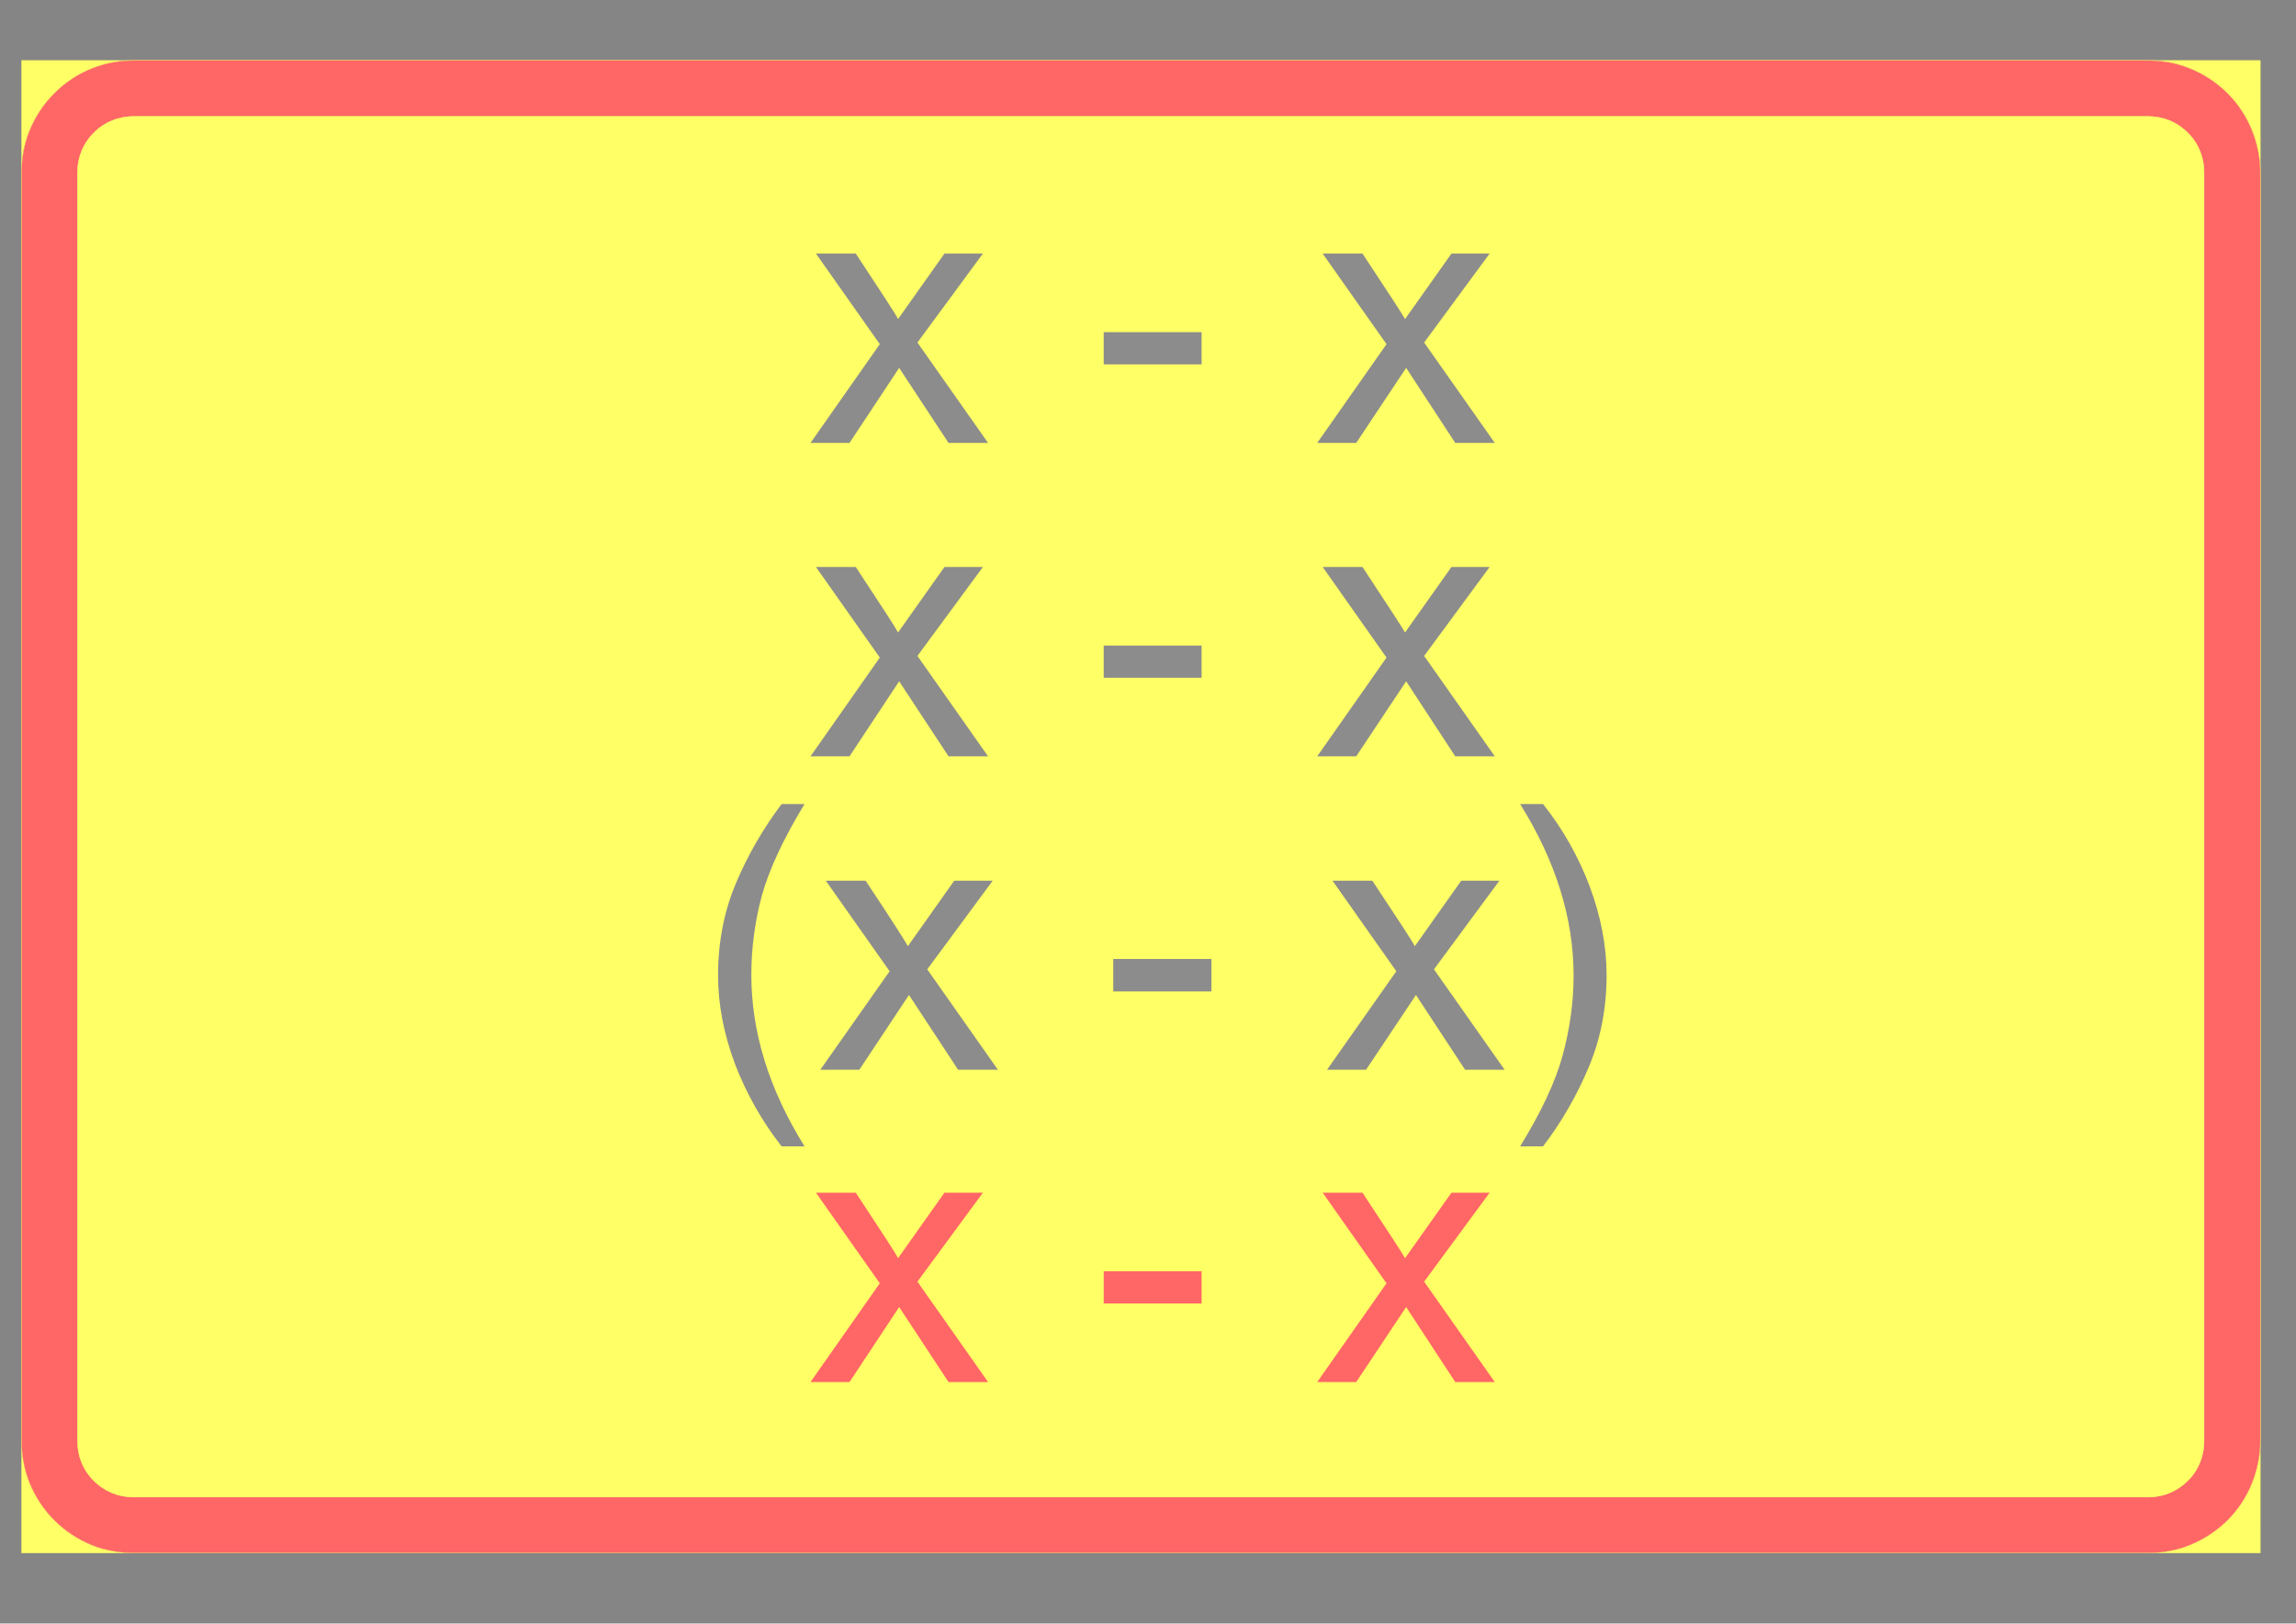 <ns0:svg xmlns:ns0="http://www.w3.org/2000/svg" xmlns:ns1="http://www.w3.org/1999/xlink" version="1.1" id="Layer_1" x="0px" y="0px" width="841.89px" height="595.276px" viewBox="0 0 841.89 595.276" enable-background="new 0 0 841.89 595.276" xml:space="preserve" opacity="0.6">
<ns0:rect x="0" y="0" width="841.89" height="595.276" fill="#333333" stroke="none"/>
<ns0:g>
	<ns0:defs>
		<ns0:polyline id="SVGID_1_" points="0,582.519 842.01,582.519 842.01,12.757 0,12.757 0,582.519   " />
	</ns0:defs>
	<ns0:clipPath id="SVGID_2_">
		<ns0:use ns1:href="#SVGID_1_" overflow="visible" />
	</ns0:clipPath>
	
		<ns0:line clip-path="url(#SVGID_2_)" fill="none" stroke="#FF0000" stroke-width="0.12" stroke-linejoin="bevel" stroke-miterlimit="1.414" x1="828.8" y1="63.176" x2="828.8" y2="528.375" />
	
		<ns0:path clip-path="url(#SVGID_2_)" fill="none" stroke="#FF0000" stroke-width="0.12" stroke-linejoin="bevel" stroke-miterlimit="1.414" d="   M828.8,528.375c0,5.4-1.101,10.7-3.2,15.7c-2,5-5,9.5-8.8,13.3c-3.9,3.801-8.4,6.801-13.4,8.9c-4.9,2.1-10.3,3.1-15.7,3.1" />
	
		<ns0:line clip-path="url(#SVGID_2_)" fill="none" stroke="#FF0000" stroke-width="0.12" stroke-linejoin="bevel" stroke-miterlimit="1.414" x1="787.7" y1="569.375" x2="48.9" y2="569.375" />
	
		<ns0:path clip-path="url(#SVGID_2_)" fill="none" stroke="#FF0000" stroke-width="0.12" stroke-linejoin="bevel" stroke-miterlimit="1.414" d="   M48.9,569.375c-5.4,0-10.7-1-15.7-3.1s-9.5-5.1-13.3-8.9c-3.8-3.8-6.8-8.3-8.9-13.3s-3.1-10.3-3.1-15.7" />
	
		<ns0:line clip-path="url(#SVGID_2_)" fill="none" stroke="#FF0000" stroke-width="0.12" stroke-linejoin="bevel" stroke-miterlimit="1.414" x1="7.9" y1="528.375" x2="7.9" y2="63.176" />
	
		<ns0:path clip-path="url(#SVGID_2_)" fill="none" stroke="#FF0000" stroke-width="0.12" stroke-linejoin="bevel" stroke-miterlimit="1.414" d="   M7.9,63.176c0-5.4,1-10.7,3.1-15.7s5.1-9.5,8.9-13.3c3.8-3.8,8.3-6.9,13.3-8.9c5-2.1,10.3-3.1,15.7-3.1" />
	
		<ns0:line clip-path="url(#SVGID_2_)" fill="none" stroke="#FF0000" stroke-width="0.12" stroke-linejoin="bevel" stroke-miterlimit="1.414" x1="48.9" y1="22.176" x2="787.7" y2="22.176" />
	
		<ns0:path clip-path="url(#SVGID_2_)" fill="none" stroke="#FF0000" stroke-width="0.12" stroke-linejoin="bevel" stroke-miterlimit="1.414" d="   M787.7,22.176c5.4,0,10.8,1,15.7,3.1c5,2,9.5,5.1,13.4,8.9c3.8,3.8,6.8,8.3,8.8,13.3c2.1,5,3.2,10.3,3.2,15.7" />
	
		<ns0:line clip-path="url(#SVGID_2_)" fill="none" stroke="#FFFF00" stroke-width="0.12" stroke-linejoin="bevel" stroke-miterlimit="1.414" x1="48.9" y1="42.676" x2="787.7" y2="42.676" />
	
		<ns0:path clip-path="url(#SVGID_2_)" fill="none" stroke="#FFFF00" stroke-width="0.12" stroke-linejoin="bevel" stroke-miterlimit="1.414" d="   M787.7,42.676c5.5,0,10.7,2.1,14.5,6c3.9,3.8,6,9.1,6,14.5" />
	
		<ns0:line clip-path="url(#SVGID_2_)" fill="none" stroke="#FFFF00" stroke-width="0.12" stroke-linejoin="bevel" stroke-miterlimit="1.414" x1="808.2" y1="63.176" x2="808.2" y2="528.375" />
	
		<ns0:path clip-path="url(#SVGID_2_)" fill="none" stroke="#FFFF00" stroke-width="0.12" stroke-linejoin="bevel" stroke-miterlimit="1.414" d="   M808.2,528.375c0,5.4-2.1,10.7-6,14.5c-3.8,3.801-9,6-14.5,6" />
	
		<ns0:line clip-path="url(#SVGID_2_)" fill="none" stroke="#FFFF00" stroke-width="0.12" stroke-linejoin="bevel" stroke-miterlimit="1.414" x1="787.7" y1="548.875" x2="48.9" y2="548.875" />
	
		<ns0:path clip-path="url(#SVGID_2_)" fill="none" stroke="#FFFF00" stroke-width="0.12" stroke-linejoin="bevel" stroke-miterlimit="1.414" d="   M48.9,548.875c-5.4,0-10.7-2.199-14.5-6c-3.9-3.8-6-9.1-6-14.5" />
	
		<ns0:line clip-path="url(#SVGID_2_)" fill="none" stroke="#FFFF00" stroke-width="0.12" stroke-linejoin="bevel" stroke-miterlimit="1.414" x1="28.4" y1="528.375" x2="28.4" y2="63.176" />
	
		<ns0:path clip-path="url(#SVGID_2_)" fill="none" stroke="#FFFF00" stroke-width="0.12" stroke-linejoin="bevel" stroke-miterlimit="1.414" d="   M28.4,63.176c0-5.4,2.1-10.7,6-14.5c3.8-3.9,9.1-6,14.5-6" />
	
		<ns0:line clip-path="url(#SVGID_2_)" fill="none" stroke="#FFFF00" stroke-width="0.12" stroke-linejoin="bevel" stroke-miterlimit="1.414" x1="7.9" y1="569.375" x2="7.9" y2="22.176" />
	
		<ns0:line clip-path="url(#SVGID_2_)" fill="none" stroke="#FFFF00" stroke-width="0.12" stroke-linejoin="bevel" stroke-miterlimit="1.414" x1="828.8" y1="569.375" x2="828.8" y2="22.176" />
	
		<ns0:line clip-path="url(#SVGID_2_)" fill="none" stroke="#FFFF00" stroke-width="0.12" stroke-linejoin="bevel" stroke-miterlimit="1.414" x1="7.9" y1="569.375" x2="828.8" y2="569.375" />
	
		<ns0:line clip-path="url(#SVGID_2_)" fill="none" stroke="#FFFF00" stroke-width="0.12" stroke-linejoin="bevel" stroke-miterlimit="1.414" x1="828.8" y1="22.176" x2="7.9" y2="22.176" />
	<ns0:path clip-path="url(#SVGID_2_)" fill-rule="evenodd" clip-rule="evenodd" fill="#FFFF00" d="M7.9,63.176c0-2.4,0.2-4.9,0.6-7.5   c0.5-2.5,1.2-5.1,2.2-7.6c2.1-5.1,5.1-9.8,9.2-13.9c4-4,8.8-7.1,13.8-9.1c2.6-1,5.1-1.8,7.7-2.2c2.5-0.5,5-0.7,7.4-0.7H7.9V63.176" />
	<ns0:path clip-path="url(#SVGID_2_)" fill-rule="evenodd" clip-rule="evenodd" fill="#FFFF00" d="M787.7,22.176c2.4,0,4.9,0.2,7.5,0.6   c2.5,0.5,5.101,1.2,7.601,2.2c5.1,2.1,9.899,5.1,13.899,9.2c4.101,4,7.101,8.7,9.2,13.8c1,2.6,1.7,5.1,2.2,7.7   c0.5,2.5,0.7,5,0.7,7.4v-40.9H828.7H787.7" />
	<ns0:path clip-path="url(#SVGID_2_)" fill-rule="evenodd" clip-rule="evenodd" fill="#FFFF00" d="M828.8,528.375c0,2.4-0.2,4.9-0.7,7.4   c-0.5,2.6-1.2,5.2-2.2,7.7c-2,5.1-5.1,9.8-9.1,13.899c-4.101,4-8.801,7.101-13.9,9.101c-2.5,1-5.1,1.8-7.6,2.2   c-2.601,0.5-5.101,0.699-7.5,0.699h41V528.375" />
	<ns0:path clip-path="url(#SVGID_2_)" fill-rule="evenodd" clip-rule="evenodd" fill="#FFFF00" d="M48.9,569.375   c-2.4,0-4.9-0.199-7.4-0.699c-2.6-0.4-5.2-1.101-7.7-2.101c-5.1-2.1-9.8-5.1-13.9-9.2c-4-4-7.1-8.8-9.1-13.8   c-1-2.6-1.8-5.1-2.2-7.7c-0.5-2.5-0.7-5-0.7-7.399v40.899H48.9" />
	<ns0:path clip-path="url(#SVGID_2_)" fill-rule="evenodd" clip-rule="evenodd" fill="#FF0000" d="M48.9,42.676h738.8   c2.5,0,5,0.4,7.601,1.4c2.5,1,4.899,2.6,6.899,4.6c2.101,2,3.601,4.4,4.601,7c1,2.5,1.399,5.1,1.399,7.5v465.2   c0,2.4-0.399,5-1.399,7.5c-1,2.601-2.5,5-4.601,7c-2,2-4.399,3.601-6.899,4.601c-2.601,1-5.101,1.399-7.601,1.399H48.9   c-2.4,0-5-0.399-7.5-1.399c-2.6-1-5-2.601-7-4.601s-3.6-4.399-4.6-7c-1-2.5-1.4-5.1-1.4-7.5v-465.2c0-5.4,2.1-10.7,6-14.5   C38.2,44.776,43.5,42.676,48.9,42.676 M787.7,22.176H48.9c-2.4,0-4.9,0.2-7.5,0.6c-2.5,0.5-5.1,1.2-7.6,2.2   c-5.1,2.1-9.9,5.1-13.9,9.2c-4.1,4-7.1,8.8-9.2,13.9c-1,2.5-1.7,5.1-2.1,7.6c-0.5,2.6-0.7,5.1-0.7,7.5v465.2c0,2.4,0.2,4.9,0.7,7.5   c0.4,2.5,1.1,5.101,2.1,7.601c2.1,5.1,5.1,9.899,9.2,13.899c4,4.101,8.8,7.101,13.9,9.2c2.5,1,5.1,1.7,7.6,2.101   c2.6,0.5,5.1,0.699,7.5,0.699h738.8c2.4,0,5-0.199,7.5-0.699c2.5-0.4,5.101-1.101,7.601-2.101c5.1-2.1,9.899-5.1,14-9.2   c4-4,7.1-8.8,9.1-13.899c1-2.5,1.7-5.101,2.2-7.601c0.5-2.6,0.7-5.1,0.7-7.5v-465.2c0-2.4-0.2-4.9-0.7-7.5   c-0.5-2.5-1.2-5.1-2.2-7.6c-2-5.1-5.1-9.9-9.1-13.9c-4.101-4.1-8.9-7.1-14-9.2c-2.5-1-5.101-1.7-7.601-2.2   C792.7,22.376,790.1,22.176,787.7,22.176" />
	
		<ns0:line clip-path="url(#SVGID_2_)" fill="none" stroke="#FFFF00" stroke-width="0.12" stroke-linejoin="bevel" stroke-miterlimit="1.414" x1="787.7" y1="22.176" x2="48.9" y2="22.176" />
	
		<ns0:path clip-path="url(#SVGID_2_)" fill="none" stroke="#FFFF00" stroke-width="0.12" stroke-linejoin="bevel" stroke-miterlimit="1.414" d="   M48.9,22.176c-5.4,0-10.7,1-15.7,3.1c-5,2-9.5,5.1-13.3,8.9c-3.8,3.8-6.8,8.3-8.9,13.3s-3.1,10.3-3.1,15.7" />
	
		<ns0:line clip-path="url(#SVGID_2_)" fill="none" stroke="#FFFF00" stroke-width="0.12" stroke-linejoin="bevel" stroke-miterlimit="1.414" x1="7.9" y1="63.176" x2="7.9" y2="528.375" />
	
		<ns0:path clip-path="url(#SVGID_2_)" fill="none" stroke="#FFFF00" stroke-width="0.12" stroke-linejoin="bevel" stroke-miterlimit="1.414" d="   M7.9,528.375c0,5.4,1,10.7,3.1,15.7s5.1,9.5,8.9,13.3c3.8,3.801,8.3,6.801,13.3,8.9s10.3,3.1,15.7,3.1" />
	
		<ns0:line clip-path="url(#SVGID_2_)" fill="none" stroke="#FFFF00" stroke-width="0.12" stroke-linejoin="bevel" stroke-miterlimit="1.414" x1="48.9" y1="569.375" x2="787.7" y2="569.375" />
	
		<ns0:path clip-path="url(#SVGID_2_)" fill="none" stroke="#FFFF00" stroke-width="0.12" stroke-linejoin="bevel" stroke-miterlimit="1.414" d="   M787.7,569.375c5.4,0,10.8-1,15.7-3.1c5-2.1,9.5-5.1,13.4-8.9c3.8-3.8,6.8-8.3,8.8-13.3c2.1-5,3.2-10.3,3.2-15.7" />
	
		<ns0:line clip-path="url(#SVGID_2_)" fill="none" stroke="#FFFF00" stroke-width="0.12" stroke-linejoin="bevel" stroke-miterlimit="1.414" x1="828.8" y1="528.375" x2="828.8" y2="63.176" />
	
		<ns0:path clip-path="url(#SVGID_2_)" fill="none" stroke="#FFFF00" stroke-width="0.12" stroke-linejoin="bevel" stroke-miterlimit="1.414" d="   M828.8,63.176c0-5.4-1.101-10.7-3.2-15.7c-2-5-5-9.5-8.8-13.3c-3.9-3.8-8.4-6.9-13.4-8.9c-4.9-2.1-10.3-3.1-15.7-3.1" />
	
		<ns0:line clip-path="url(#SVGID_2_)" fill="none" stroke="#FFFF00" stroke-width="0.12" stroke-linejoin="bevel" stroke-miterlimit="1.414" x1="48.9" y1="42.676" x2="787.7" y2="42.676" />
	
		<ns0:path clip-path="url(#SVGID_2_)" fill="none" stroke="#FFFF00" stroke-width="0.12" stroke-linejoin="bevel" stroke-miterlimit="1.414" d="   M787.7,42.676c5.5,0,10.7,2.1,14.5,6c3.9,3.8,6,9.1,6,14.5" />
	
		<ns0:line clip-path="url(#SVGID_2_)" fill="none" stroke="#FFFF00" stroke-width="0.12" stroke-linejoin="bevel" stroke-miterlimit="1.414" x1="808.2" y1="63.176" x2="808.2" y2="528.375" />
	
		<ns0:path clip-path="url(#SVGID_2_)" fill="none" stroke="#FFFF00" stroke-width="0.12" stroke-linejoin="bevel" stroke-miterlimit="1.414" d="   M808.2,528.375c0,5.4-2.1,10.7-6,14.5c-3.8,3.801-9,6-14.5,6" />
	
		<ns0:line clip-path="url(#SVGID_2_)" fill="none" stroke="#FFFF00" stroke-width="0.12" stroke-linejoin="bevel" stroke-miterlimit="1.414" x1="787.7" y1="548.875" x2="48.9" y2="548.875" />
	
		<ns0:path clip-path="url(#SVGID_2_)" fill="none" stroke="#FFFF00" stroke-width="0.12" stroke-linejoin="bevel" stroke-miterlimit="1.414" d="   M48.9,548.875c-5.4,0-10.7-2.199-14.5-6c-3.9-3.8-6-9.1-6-14.5" />
	
		<ns0:line clip-path="url(#SVGID_2_)" fill="none" stroke="#FFFF00" stroke-width="0.12" stroke-linejoin="bevel" stroke-miterlimit="1.414" x1="28.4" y1="528.375" x2="28.4" y2="63.176" />
	
		<ns0:path clip-path="url(#SVGID_2_)" fill="none" stroke="#FFFF00" stroke-width="0.12" stroke-linejoin="bevel" stroke-miterlimit="1.414" d="   M28.4,63.176c0-5.4,2.1-10.7,6-14.5c3.8-3.9,9.1-6,14.5-6" />
	<ns0:path clip-path="url(#SVGID_2_)" fill-rule="evenodd" clip-rule="evenodd" fill="#FFFF00" d="M28.4,63.176v465.2   c0,2.4,0.4,5,1.4,7.5c1,2.601,2.6,5,4.6,7s4.4,3.601,7,4.601c2.5,1,5.1,1.399,7.5,1.399h738.8c2.5,0,5-0.399,7.601-1.399   c2.5-1,4.899-2.601,6.899-4.601c2.101-2,3.601-4.399,4.601-7c1-2.5,1.399-5.1,1.399-7.5v-465.2c0-2.4-0.399-5-1.399-7.5   c-1-2.6-2.5-5-4.601-7c-2-2-4.399-3.6-6.899-4.6c-2.601-1-5.101-1.4-7.601-1.4H48.9c-2.4,0-5,0.4-7.5,1.4c-2.6,1-5,2.6-7,4.6   s-3.6,4.4-4.6,7C28.8,58.176,28.4,60.776,28.4,63.176" />
</ns0:g>
<ns0:g>
	<ns0:defs>
		<ns0:polyline id="SVGID_3_" points="0,582.519 842.01,582.519 842.01,12.757 0,12.757 0,582.519   " />
	</ns0:defs>
	<ns0:clipPath id="SVGID_4_">
		<ns0:use ns1:href="#SVGID_3_" overflow="visible" />
	</ns0:clipPath>
	<ns0:path clip-path="url(#SVGID_4_)" fill-rule="evenodd" clip-rule="evenodd" fill="#404040" d="M295,420.276   c-13-20.9-19.5-41.8-19.5-62.9c0-9.8,1.3-19.6,3.9-29.199c2.7-9.601,7.9-20.7,15.6-33.4h-8.4c-6.7,8.9-12.3,18.5-16.7,28.9   c-4.4,10.399-6.6,21.699-6.6,33.899c0,10.7,2.1,21.5,6.2,32.5c4.2,10.9,9.9,21,17.1,30.2H295" />
	<ns0:path clip-path="url(#SVGID_4_)" fill-rule="evenodd" clip-rule="evenodd" fill="#404040" d="M365.9,392.176L340,355.375l24-32.5   h-14.1l-17,24c-0.9-1.699-6-9.699-15.5-24h-14.6l23.4,33.2l-25.4,36.101h14.3l18.2-27.4l18,27.4H365.9" />
	<ns0:polyline clip-path="url(#SVGID_4_)" fill-rule="evenodd" clip-rule="evenodd" fill="#404040" points="444.2,363.476    444.2,351.576 408.2,351.576 408.2,363.476 444.2,363.476  " />
	<ns0:path clip-path="url(#SVGID_4_)" fill-rule="evenodd" clip-rule="evenodd" fill="#404040" d="M551.7,392.176L525.8,355.375l24-32.5   h-14l-17,24c-0.9-1.699-6.101-9.699-15.601-24h-14.6l23.399,33.2L486.6,392.176h14.3l18.3-27.4l18,27.4H551.7" />
	<ns0:path clip-path="url(#SVGID_4_)" fill-rule="evenodd" clip-rule="evenodd" fill="#404040" d="M565.8,294.776h-8.4   c13,20.8,19.6,41.8,19.6,62.9c0,9.899-1.399,19.6-4,29.199c-2.6,9.601-7.8,20.7-15.6,33.4h8.4c6.8-8.9,12.3-18.5,16.699-28.9   c4.4-10.399,6.601-21.699,6.601-33.8c0-10.8-2.101-21.6-6.2-32.6C578.8,314.076,573.1,303.976,565.8,294.776" />
</ns0:g>
<ns0:g>
	<ns0:defs>
		<ns0:polyline id="SVGID_5_" points="0,582.519 842.01,582.519 842.01,12.757 0,12.757 0,582.519   " />
	</ns0:defs>
	<ns0:clipPath id="SVGID_6_">
		<ns0:use ns1:href="#SVGID_5_" overflow="visible" />
	</ns0:clipPath>
	<ns0:path clip-path="url(#SVGID_6_)" fill-rule="evenodd" clip-rule="evenodd" fill="#404040" d="M362.3,277.276l-25.9-36.8l24-32.6   h-14.1l-17,24c-0.8-1.6-6-9.6-15.5-24h-14.6l23.4,33.2l-25.4,36.2h14.3l18.2-27.5l18.1,27.5H362.3" />
	<ns0:polyline clip-path="url(#SVGID_6_)" fill-rule="evenodd" clip-rule="evenodd" fill="#404040" points="440.6,248.476    440.6,236.676 404.7,236.676 404.7,248.476 440.6,248.476  " />
	<ns0:path clip-path="url(#SVGID_6_)" fill-rule="evenodd" clip-rule="evenodd" fill="#404040" d="M548.1,277.276l-25.9-36.8l24-32.6   h-14l-17,24c-0.899-1.6-6.1-9.6-15.6-24H485l23.4,33.2l-25.4,36.2H497.3l18.3-27.5l18,27.5H548.1" />
</ns0:g>
<ns0:g>
	<ns0:defs>
		<ns0:polyline id="SVGID_7_" points="0,582.519 842.01,582.519 842.01,12.757 0,12.757 0,582.519   " />
	</ns0:defs>
	<ns0:clipPath id="SVGID_8_">
		<ns0:use ns1:href="#SVGID_7_" overflow="visible" />
	</ns0:clipPath>
	<ns0:path clip-path="url(#SVGID_8_)" fill-rule="evenodd" clip-rule="evenodd" fill="#404040" d="M362.3,162.376l-25.9-36.8l24-32.6   h-14.1l-17,24c-0.8-1.7-6-9.6-15.5-24h-14.6l23.4,33.2l-25.4,36.2h14.3l18.2-27.5l18.1,27.5H362.3" />
	<ns0:polyline clip-path="url(#SVGID_8_)" fill-rule="evenodd" clip-rule="evenodd" fill="#404040" points="440.6,133.576    440.6,121.776 404.7,121.776 404.7,133.576 440.6,133.576  " />
	<ns0:path clip-path="url(#SVGID_8_)" fill-rule="evenodd" clip-rule="evenodd" fill="#404040" d="M548.1,162.376l-25.9-36.8l24-32.6   h-14l-17,24c-0.899-1.7-6.1-9.6-15.6-24H485l23.4,33.2l-25.4,36.2H497.3l18.3-27.5l18,27.5H548.1" />
</ns0:g>
<ns0:g>
	<ns0:defs>
		<ns0:polyline id="SVGID_9_" points="0,582.519 842.01,582.519 842.01,12.757 0,12.757 0,582.519   " />
	</ns0:defs>
	<ns0:clipPath id="SVGID_10_">
		<ns0:use ns1:href="#SVGID_9_" overflow="visible" />
	</ns0:clipPath>
	<ns0:path clip-path="url(#SVGID_10_)" fill-rule="evenodd" clip-rule="evenodd" fill="#FF0000" d="M362.3,506.676l-25.9-36.801l24-32.6   h-14.1l-17,24c-0.8-1.7-6-9.6-15.5-24h-14.6l23.4,33.2l-25.4,36.2h14.3l18.2-27.5l18.1,27.5H362.3" />
	<ns0:polyline clip-path="url(#SVGID_10_)" fill-rule="evenodd" clip-rule="evenodd" fill="#FF0000" points="440.6,477.875    440.6,466.076 404.7,466.076 404.7,477.875 440.6,477.875  " />
	<ns0:path clip-path="url(#SVGID_10_)" fill-rule="evenodd" clip-rule="evenodd" fill="#FF0000" d="M548.1,506.676l-25.9-36.801l24-32.6   h-14l-17,24c-0.899-1.7-6.1-9.6-15.6-24H485l23.4,33.2l-25.4,36.2H497.3l18.3-27.5l18,27.5H548.1" />
</ns0:g>
</ns0:svg>